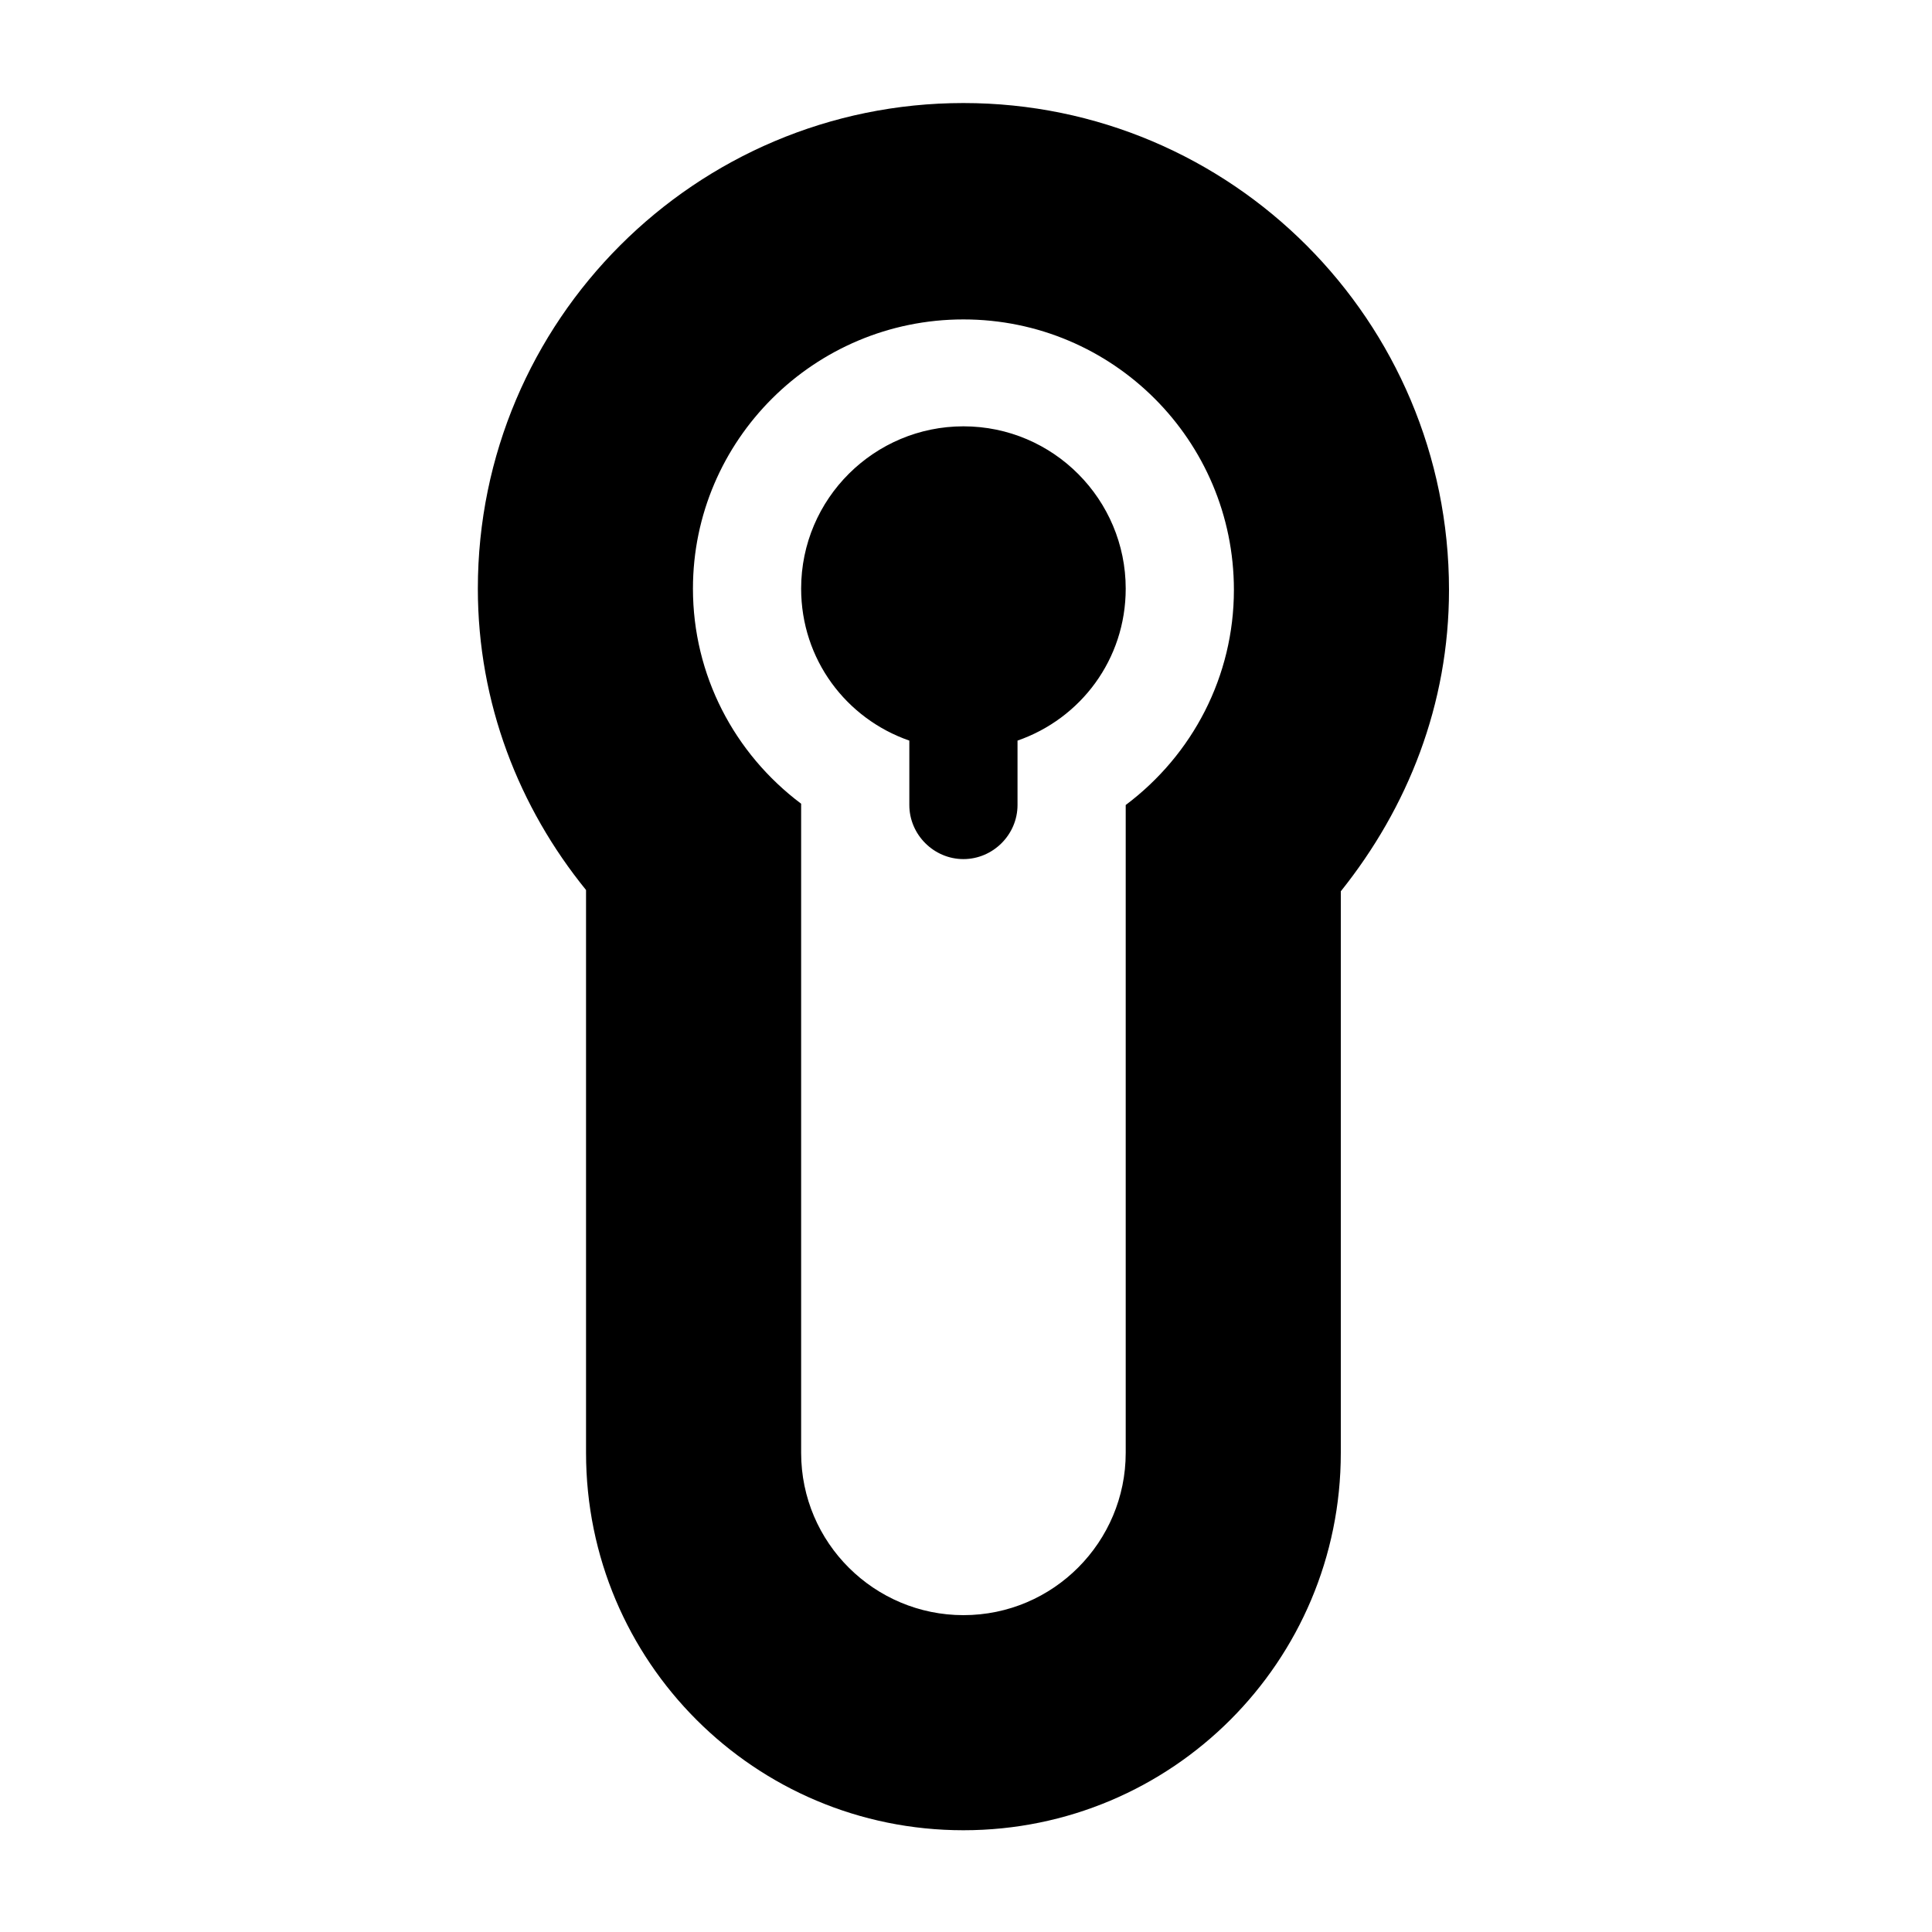 <?xml version="1.0" encoding="utf-8"?>
<svg version="1.1" xmlns="http://www.w3.org/2000/svg" xmlns:xlink="http://www.w3.org/1999/xlink" x="0px" y="0px"
	 viewBox="0 0 150 150" style="enable-background:new 0 0 150 150;" xml:space="preserve">
<path d="M45.5,112.8c0,16.2,13.1,29.3,29.3,29.3s29.3-13.1,29.3-29.3V69.2c5.2-6.5,8.4-14.5,8.4-23.4C112.5,24.9,95.6,8,74.8,8
	S37.1,24.9,37.1,45.7c0,8.9,3.2,17,8.4,23.4V112.8z M74.8,24.8c11.6,0,21,9.4,21,21c0,6.7-3.2,12.8-8.4,16.7v50.3
	c0,6.9-5.6,12.6-12.6,12.6c-6.9,0-12.6-5.6-12.6-12.6V62.4c-5.2-3.9-8.4-10-8.4-16.7C53.8,34.2,63.2,24.8,74.8,24.8z M70.6,57.5v5
	c0,2.3,1.9,4.2,4.2,4.2c2.3,0,4.2-1.9,4.2-4.2v-5c4.9-1.7,8.4-6.3,8.4-11.8c0-6.9-5.6-12.6-12.6-12.6c-6.9,0-12.6,5.6-12.6,12.6
	C62.2,51.2,65.7,55.8,70.6,57.5z"/>
</svg>
